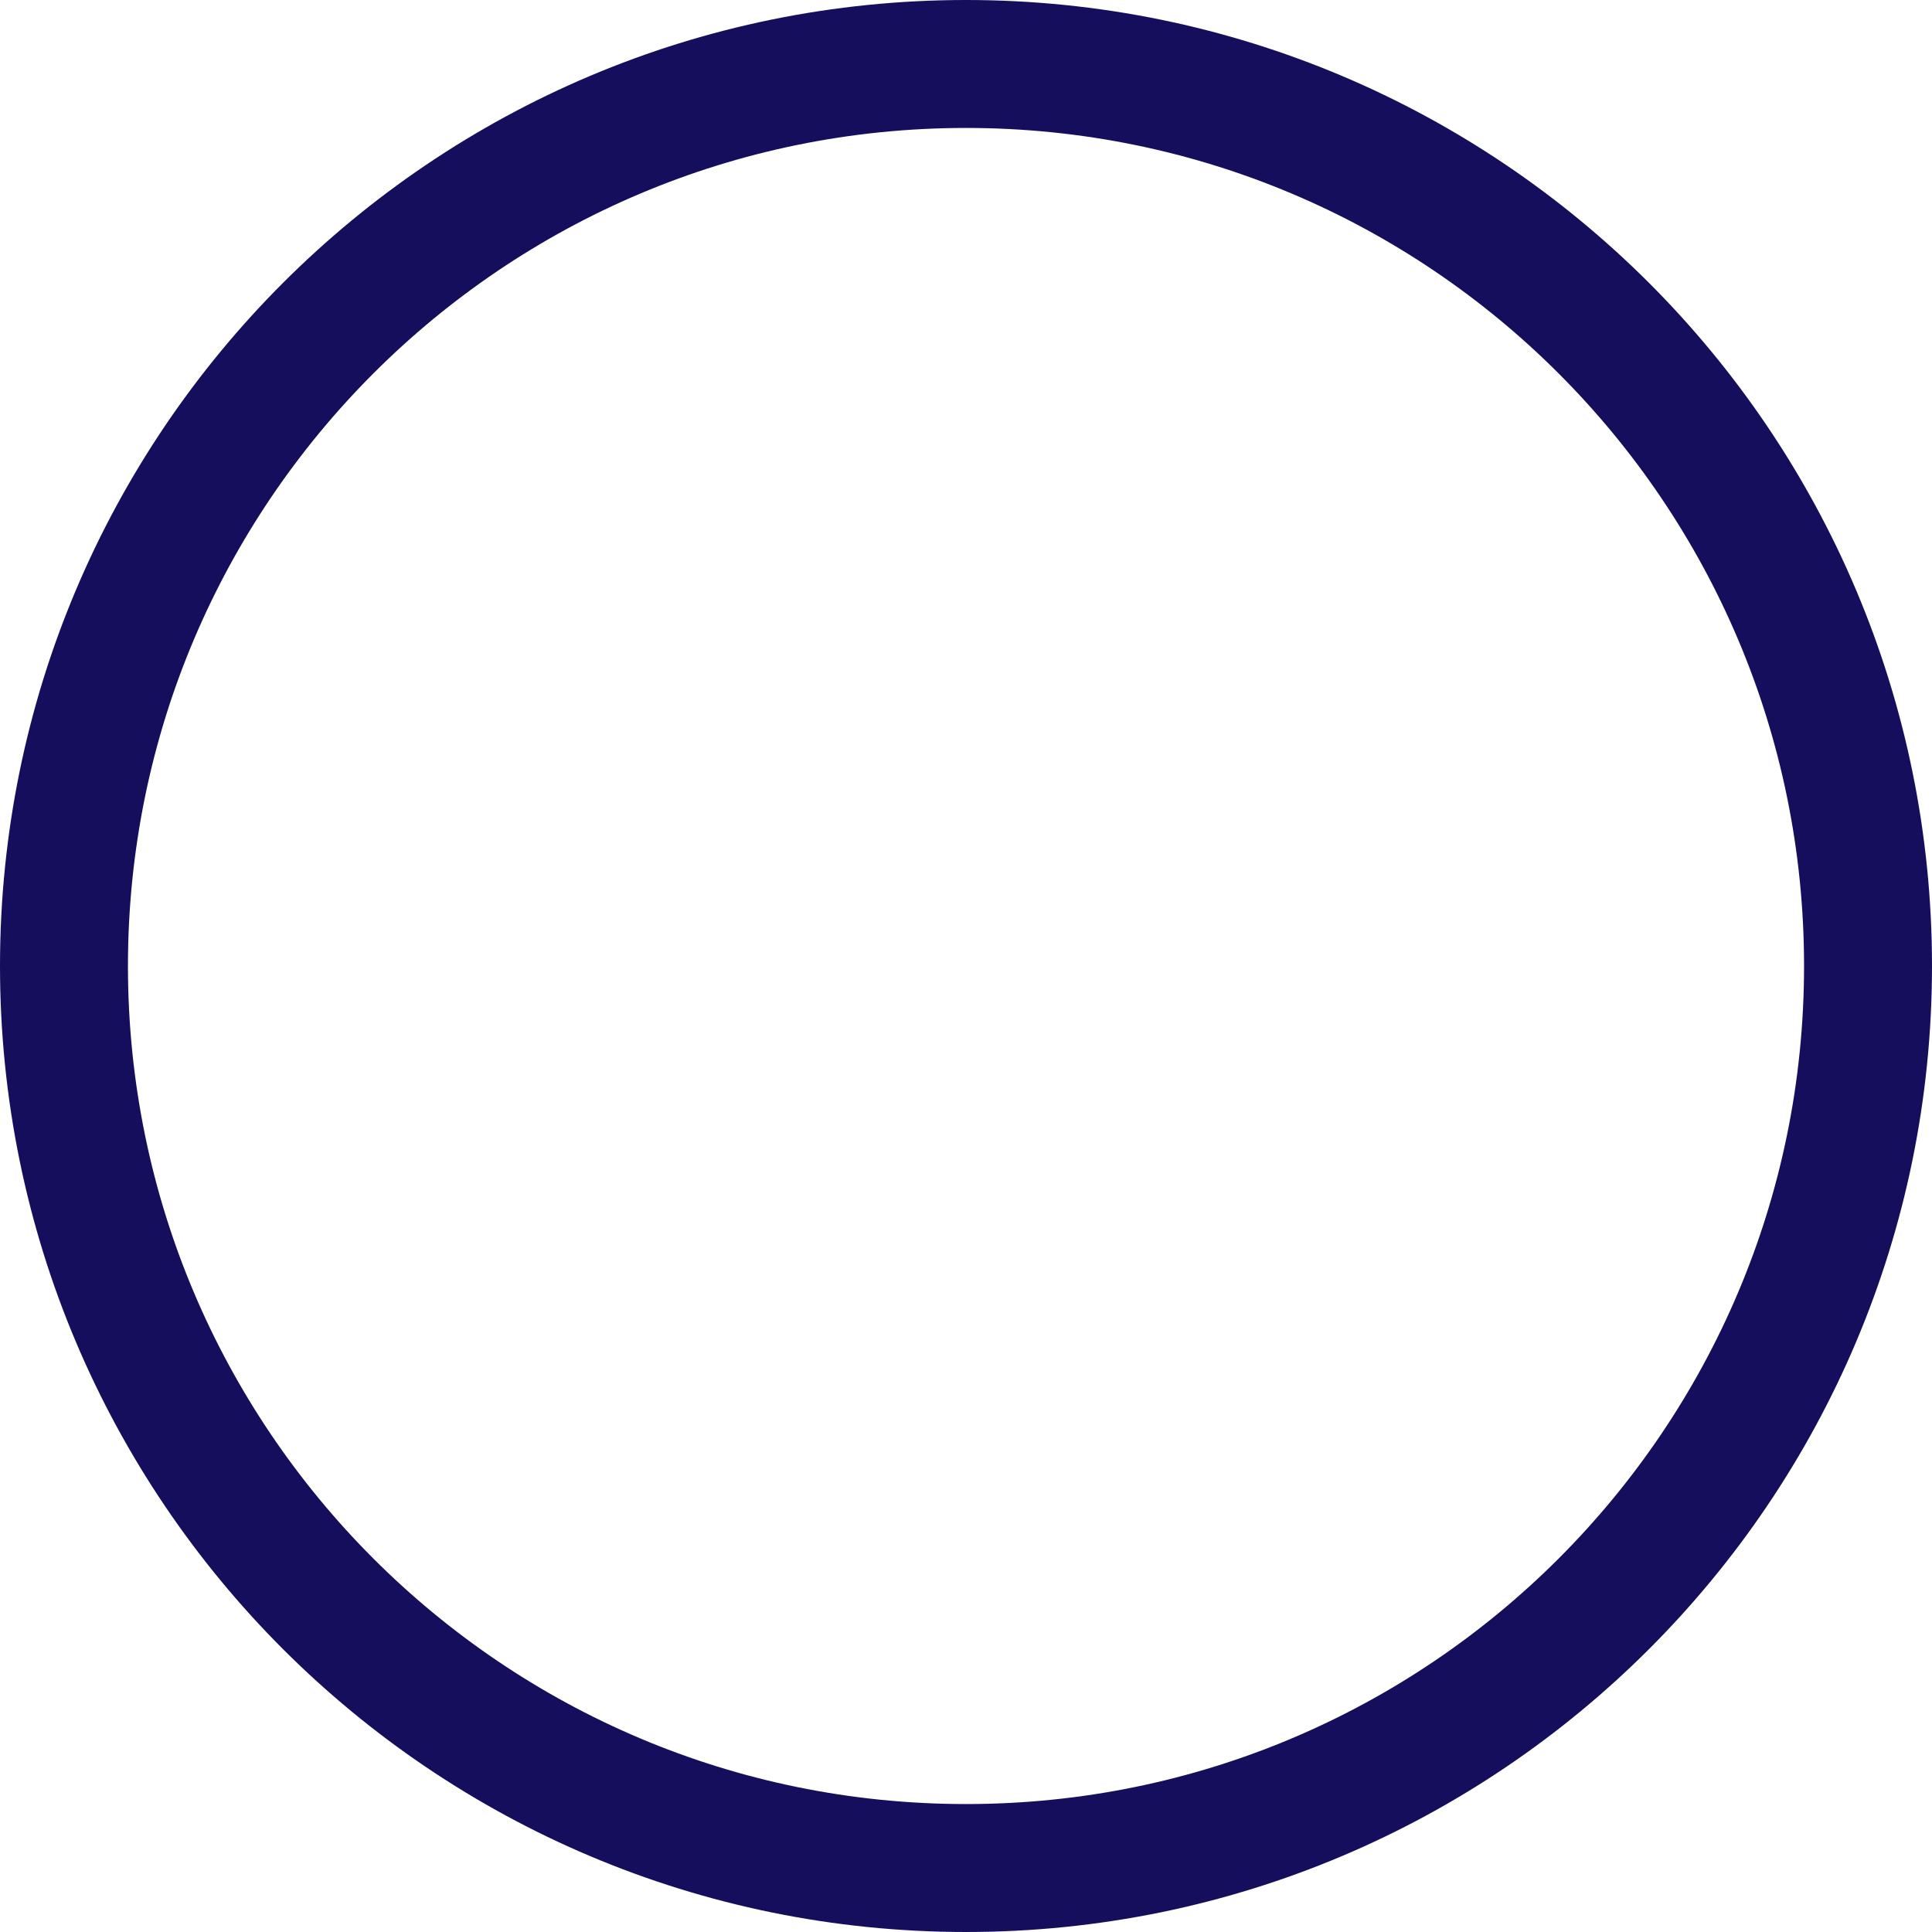<svg width="151" height="151" viewBox="0 0 151 151" fill="none" xmlns="http://www.w3.org/2000/svg">
<path d="M5 75.5C5 36.564 36.564 5 75.5 5C114.436 5 146 36.564 146 75.5C146 114.436 114.436 146 75.5 146C36.564 146 5 114.436 5 75.5Z" stroke="#150E5C" stroke-width="10"/>
</svg>
